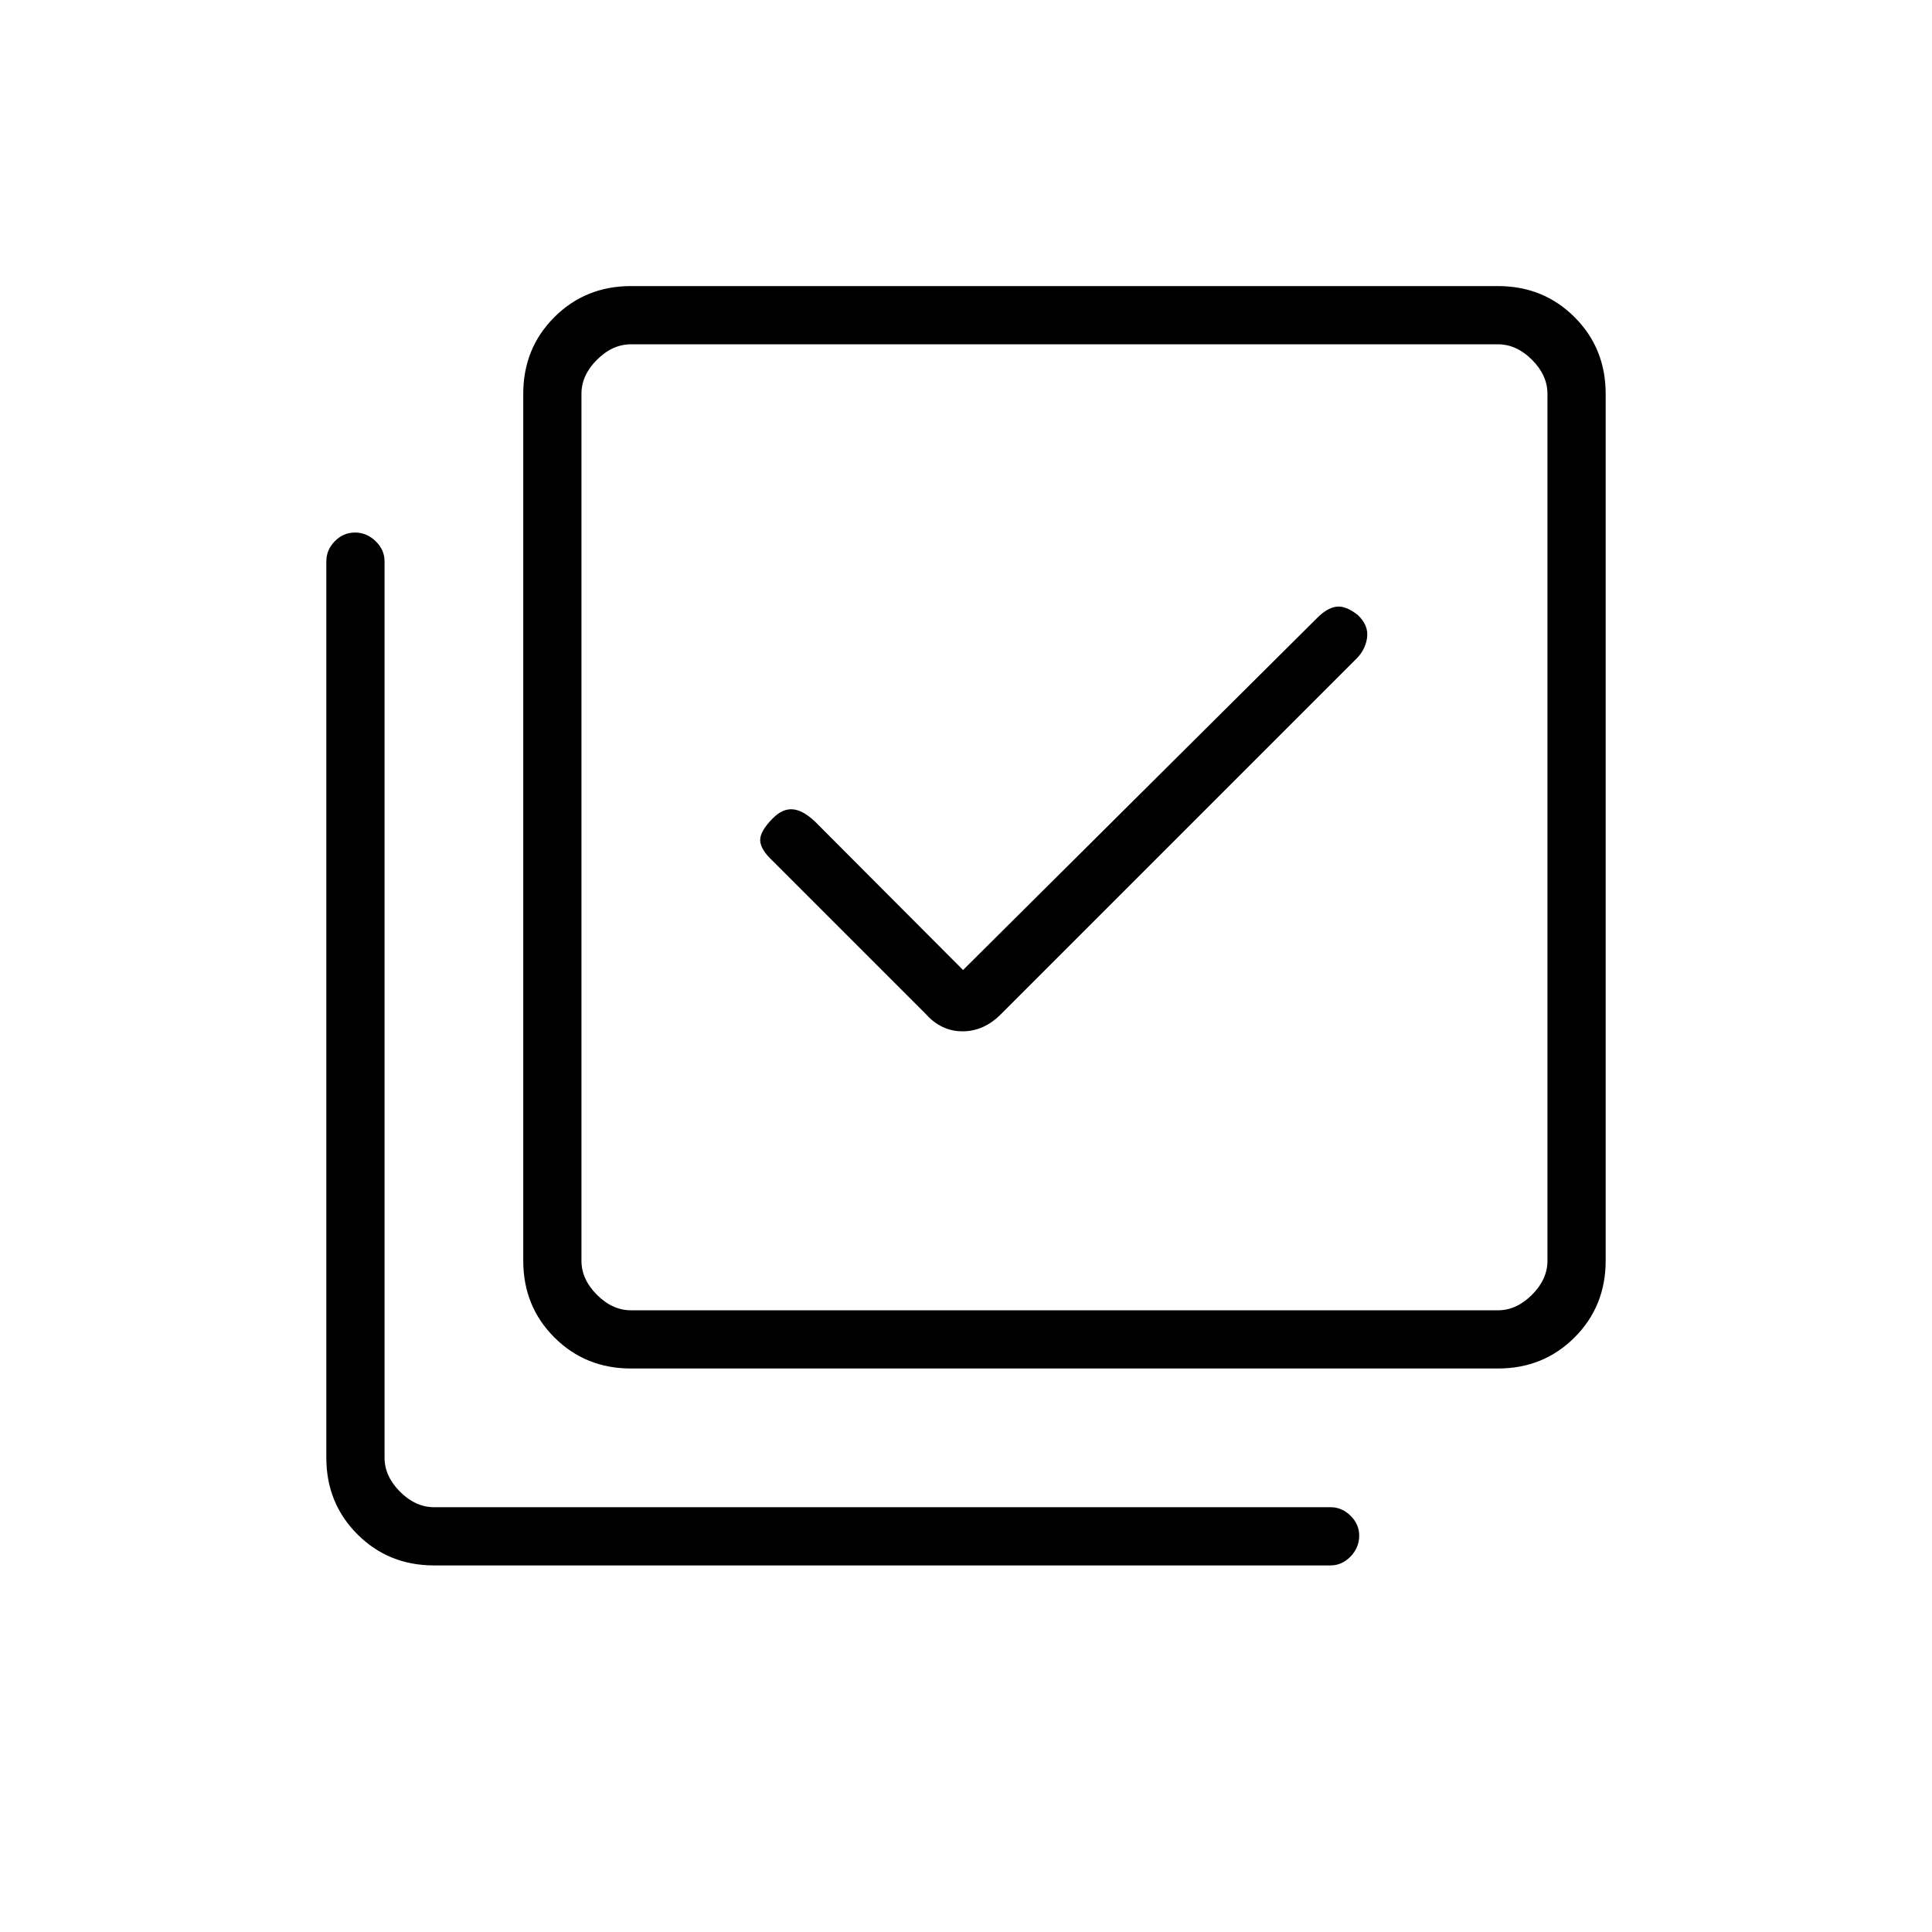 <svg xmlns="http://www.w3.org/2000/svg" height="20" viewBox="0 -960 960 960" width="20"><path d="m478.54-478-73.56-73.75q-6.02-5.71-11.08-6.1-5.05-.38-9.78 4.35-6.39 6.38-6.39 10.92t6.16 10.31l76.15 76.15q7.65 8.58 18.26 8.58 10.62 0 19.12-8.58l176.62-176.61q4.42-4.42 5.25-10.42.83-6-4.46-11.12-5.83-4.73-10.5-4.29-4.68.44-9.82 5.59L478.54-478Zm-165 198q-22.64 0-38.09-15.45Q260-310.9 260-333.54v-430.77q0-22.64 15.45-38.09 15.45-15.45 38.09-15.45h430.77q22.64 0 38.09 15.45 15.45 15.45 15.45 38.09v430.77q0 22.64-15.45 38.09Q766.95-280 744.31-280H313.54Zm0-28.92h430.77q9.23 0 16.92-7.7 7.69-7.69 7.69-16.92v-430.77q0-9.23-7.69-16.92-7.69-7.69-16.92-7.69H313.54q-9.23 0-16.92 7.69-7.7 7.69-7.7 16.92v430.77q0 9.23 7.7 16.92 7.69 7.7 16.92 7.7Zm-97.85 126.77q-22.64 0-38.09-15.45-15.45-15.45-15.45-38.09v-445.43q0-5.66 4.22-9.96 4.21-4.3 10.03-4.3 5.83 0 10.25 4.3 4.43 4.3 4.43 9.96v445.43q0 9.23 7.69 16.92 7.69 7.69 16.92 7.69h445.43q5.66 0 9.96 4.24 4.3 4.25 4.3 9.82 0 6.02-4.3 10.44-4.3 4.43-9.96 4.43H215.69Zm73.23-606.77v480-480Z"/></svg>